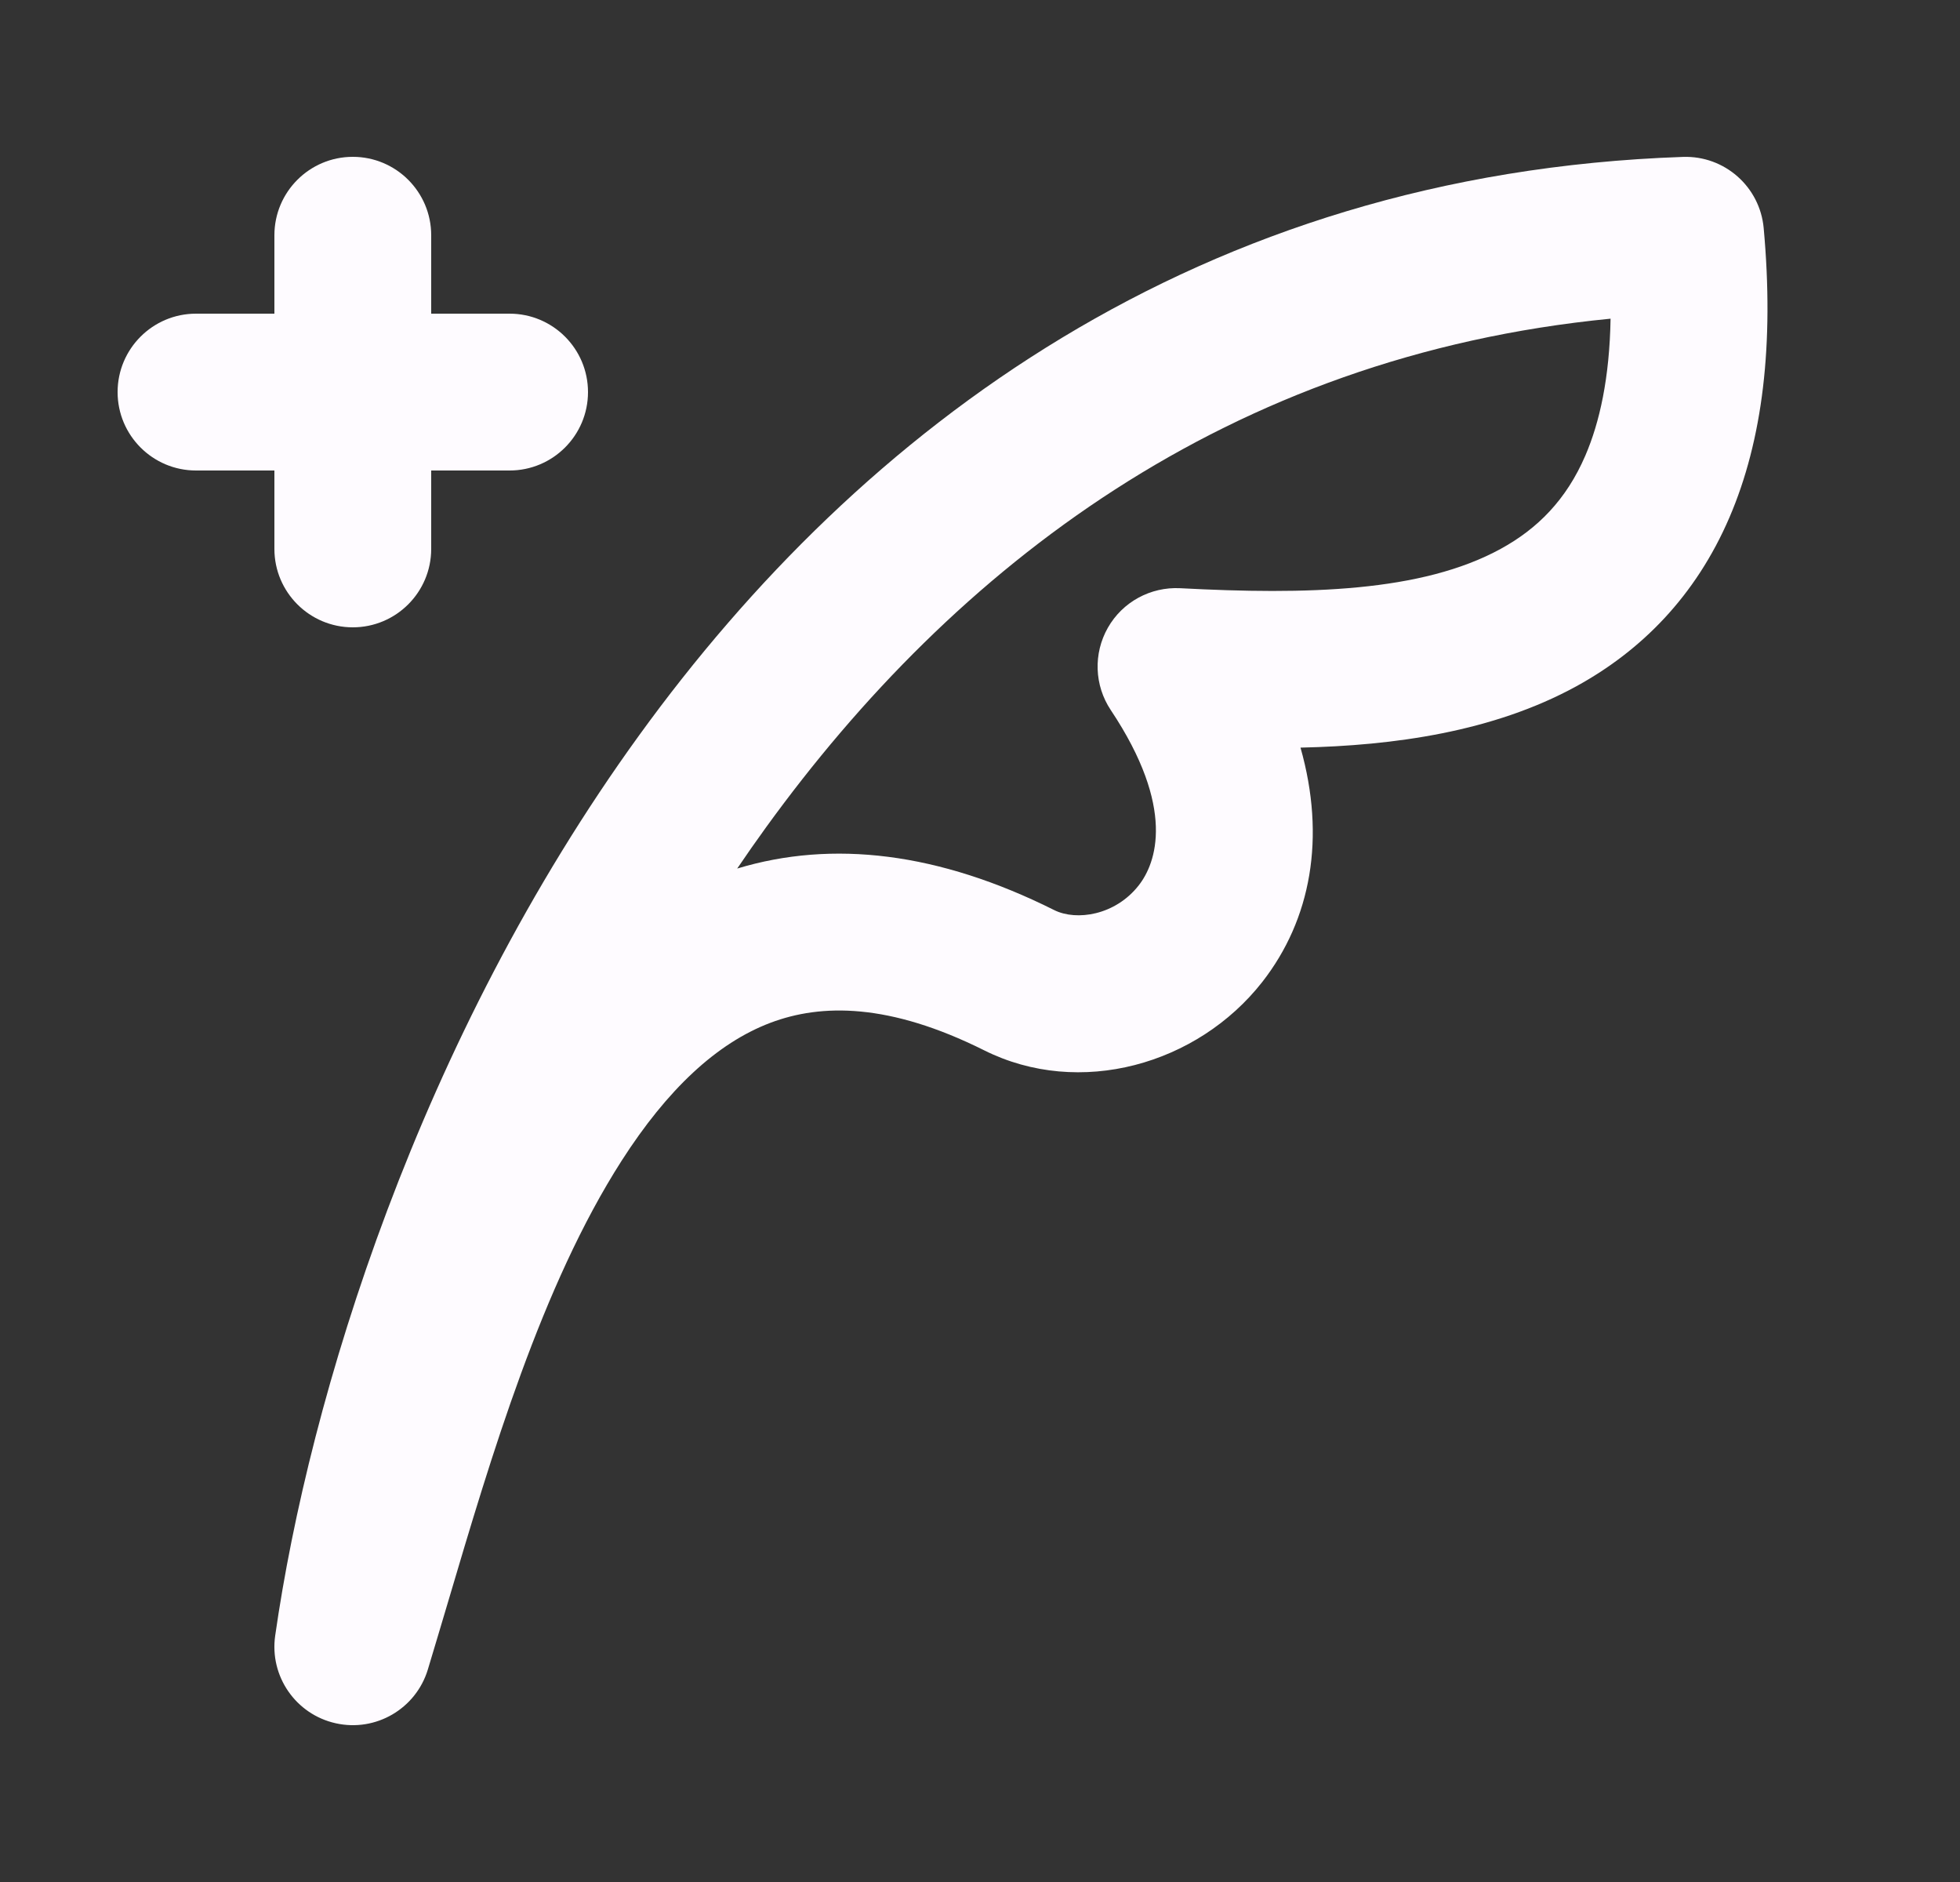 <svg width="25" height="24" viewBox="0 0 25 24" fill="none" xmlns="http://www.w3.org/2000/svg">
<rect x="0" y="0" width="25" height="24" fill="#333333" stroke="none"/>
<path fill-rule="evenodd" clip-rule="evenodd" d="M22.496 2.909C22.448 2.381 21.996 1.982 21.465 2.001C15.282 2.214 10.98 5.473 8.153 9.376C5.343 13.254 3.945 17.816 3.51 20.859C3.436 21.376 3.773 21.863 4.283 21.976C4.793 22.09 5.305 21.791 5.457 21.291C5.541 21.014 5.626 20.726 5.715 20.428C6.264 18.574 6.909 16.394 7.929 14.802C8.51 13.896 9.14 13.303 9.827 13.043C10.476 12.798 11.341 12.789 12.553 13.394C13.77 14.003 15.274 13.577 16.1 12.523C16.724 11.725 16.913 10.68 16.588 9.534C17.778 9.508 19.045 9.333 20.106 8.752C20.934 8.298 21.627 7.604 22.059 6.599C22.483 5.613 22.631 4.392 22.496 2.909ZM13.447 11.606C11.974 10.869 10.619 10.708 9.403 11.076C9.523 10.899 9.646 10.723 9.772 10.549C12.177 7.23 15.653 4.54 20.543 4.064C20.53 4.82 20.404 5.385 20.222 5.808C19.978 6.376 19.608 6.744 19.144 6.998C18.135 7.552 16.664 7.586 15.053 7.501C14.675 7.482 14.318 7.676 14.131 8.005C13.944 8.334 13.958 8.74 14.168 9.055C15.004 10.309 14.746 11.008 14.525 11.29C14.226 11.673 13.73 11.747 13.447 11.606Z" fill="#FEFBFF"/>
<path d="M5.5 3C5.5 2.448 5.052 2 4.5 2C3.948 2 3.5 2.448 3.5 3V4H2.5C1.948 4 1.5 4.448 1.5 5C1.5 5.552 1.948 6 2.5 6H3.5V7C3.5 7.552 3.948 8 4.5 8C5.052 8 5.5 7.552 5.5 7V6H6.5C7.052 6 7.5 5.552 7.5 5C7.5 4.448 7.052 4 6.5 4H5.5V3Z" fill="#FEFBFF"/>
</svg>
